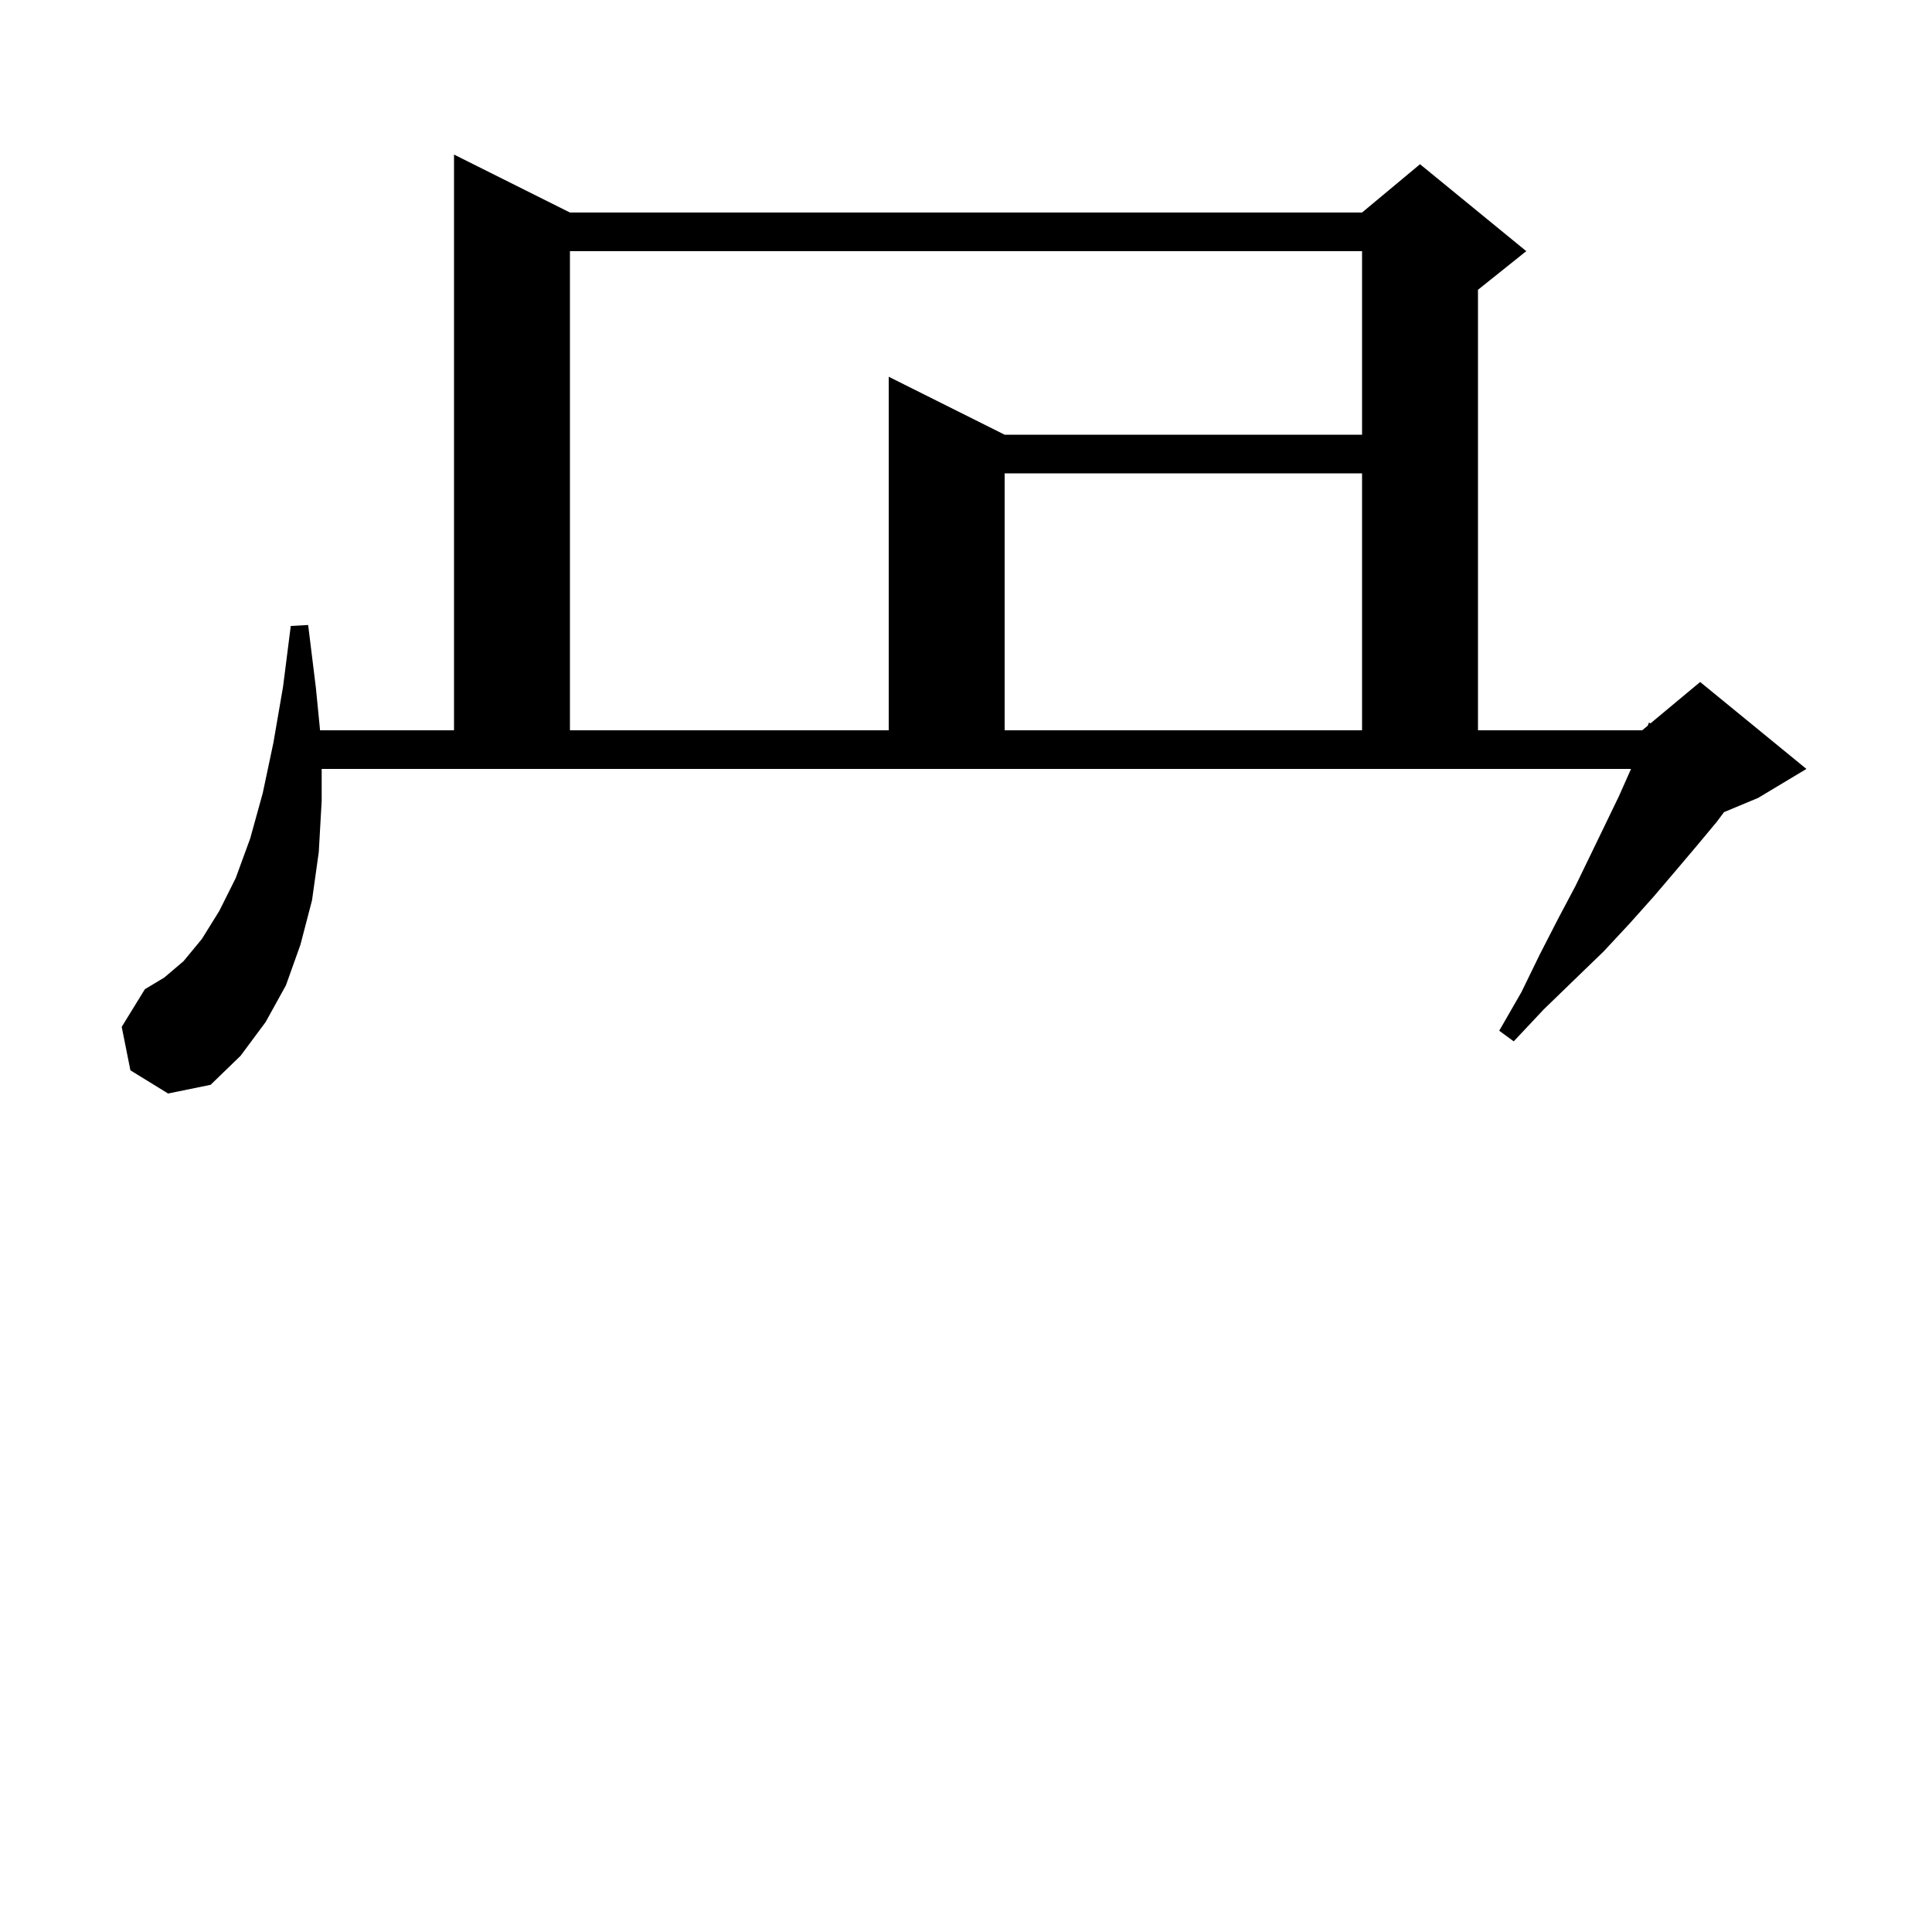 <svg xmlns="http://www.w3.org/2000/svg" xmlns:xlink="http://www.w3.org/1999/xlink" version="1.1" baseProfile="full" viewBox="0 0 200 200" width="200" height="200">
<g fill="black">
<path d="M 13.5 110.8 L 12.6 106.3 L 15.0 102.4 L 17.0 101.2 L 19.0 99.5 L 20.9 97.2 L 22.7 94.3 L 24.4 90.9 L 25.9 86.8 L 27.2 82.1 L 28.3 76.9 L 29.3 71.1 L 30.1 64.8 L 31.9 64.7 L 32.7 71.2 L 33.133 75.6 L 47.0 75.6 L 47.0 16.0 L 59.0 22.0 L 141.0 22.0 L 147.0 17.0 L 158.0 26.0 L 153.0 30.0 L 153.0 75.6 L 170.0 75.6 L 170.574 75.122 L 170.7 74.8 L 170.857 74.885 L 176.0 70.6 L 187.0 79.6 L 182.0 82.6 L 178.473 84.07 L 177.7 85.1 L 175.7 87.5 L 173.5 90.1 L 171.2 92.8 L 168.7 95.6 L 166.0 98.5 L 163.0 101.4 L 159.8 104.5 L 156.7 107.8 L 155.2 106.7 L 157.5 102.7 L 159.4 98.8 L 161.3 95.1 L 163.1 91.7 L 164.7 88.4 L 166.2 85.3 L 167.6 82.4 L 168.8 79.7 L 168.838 79.6 L 33.3 79.6 L 33.3 82.9 L 33.0 88.2 L 32.3 93.2 L 31.1 97.8 L 29.6 102.0 L 27.5 105.8 L 24.9 109.3 L 21.8 112.3 L 17.4 113.2 Z M 59.0 26.0 L 59.0 75.6 L 92.0 75.6 L 92.0 39.0 L 104.0 45.0 L 141.0 45.0 L 141.0 26.0 Z M 104.0 49.0 L 104.0 75.6 L 141.0 75.6 L 141.0 49.0 Z " />
</g>
</svg>
